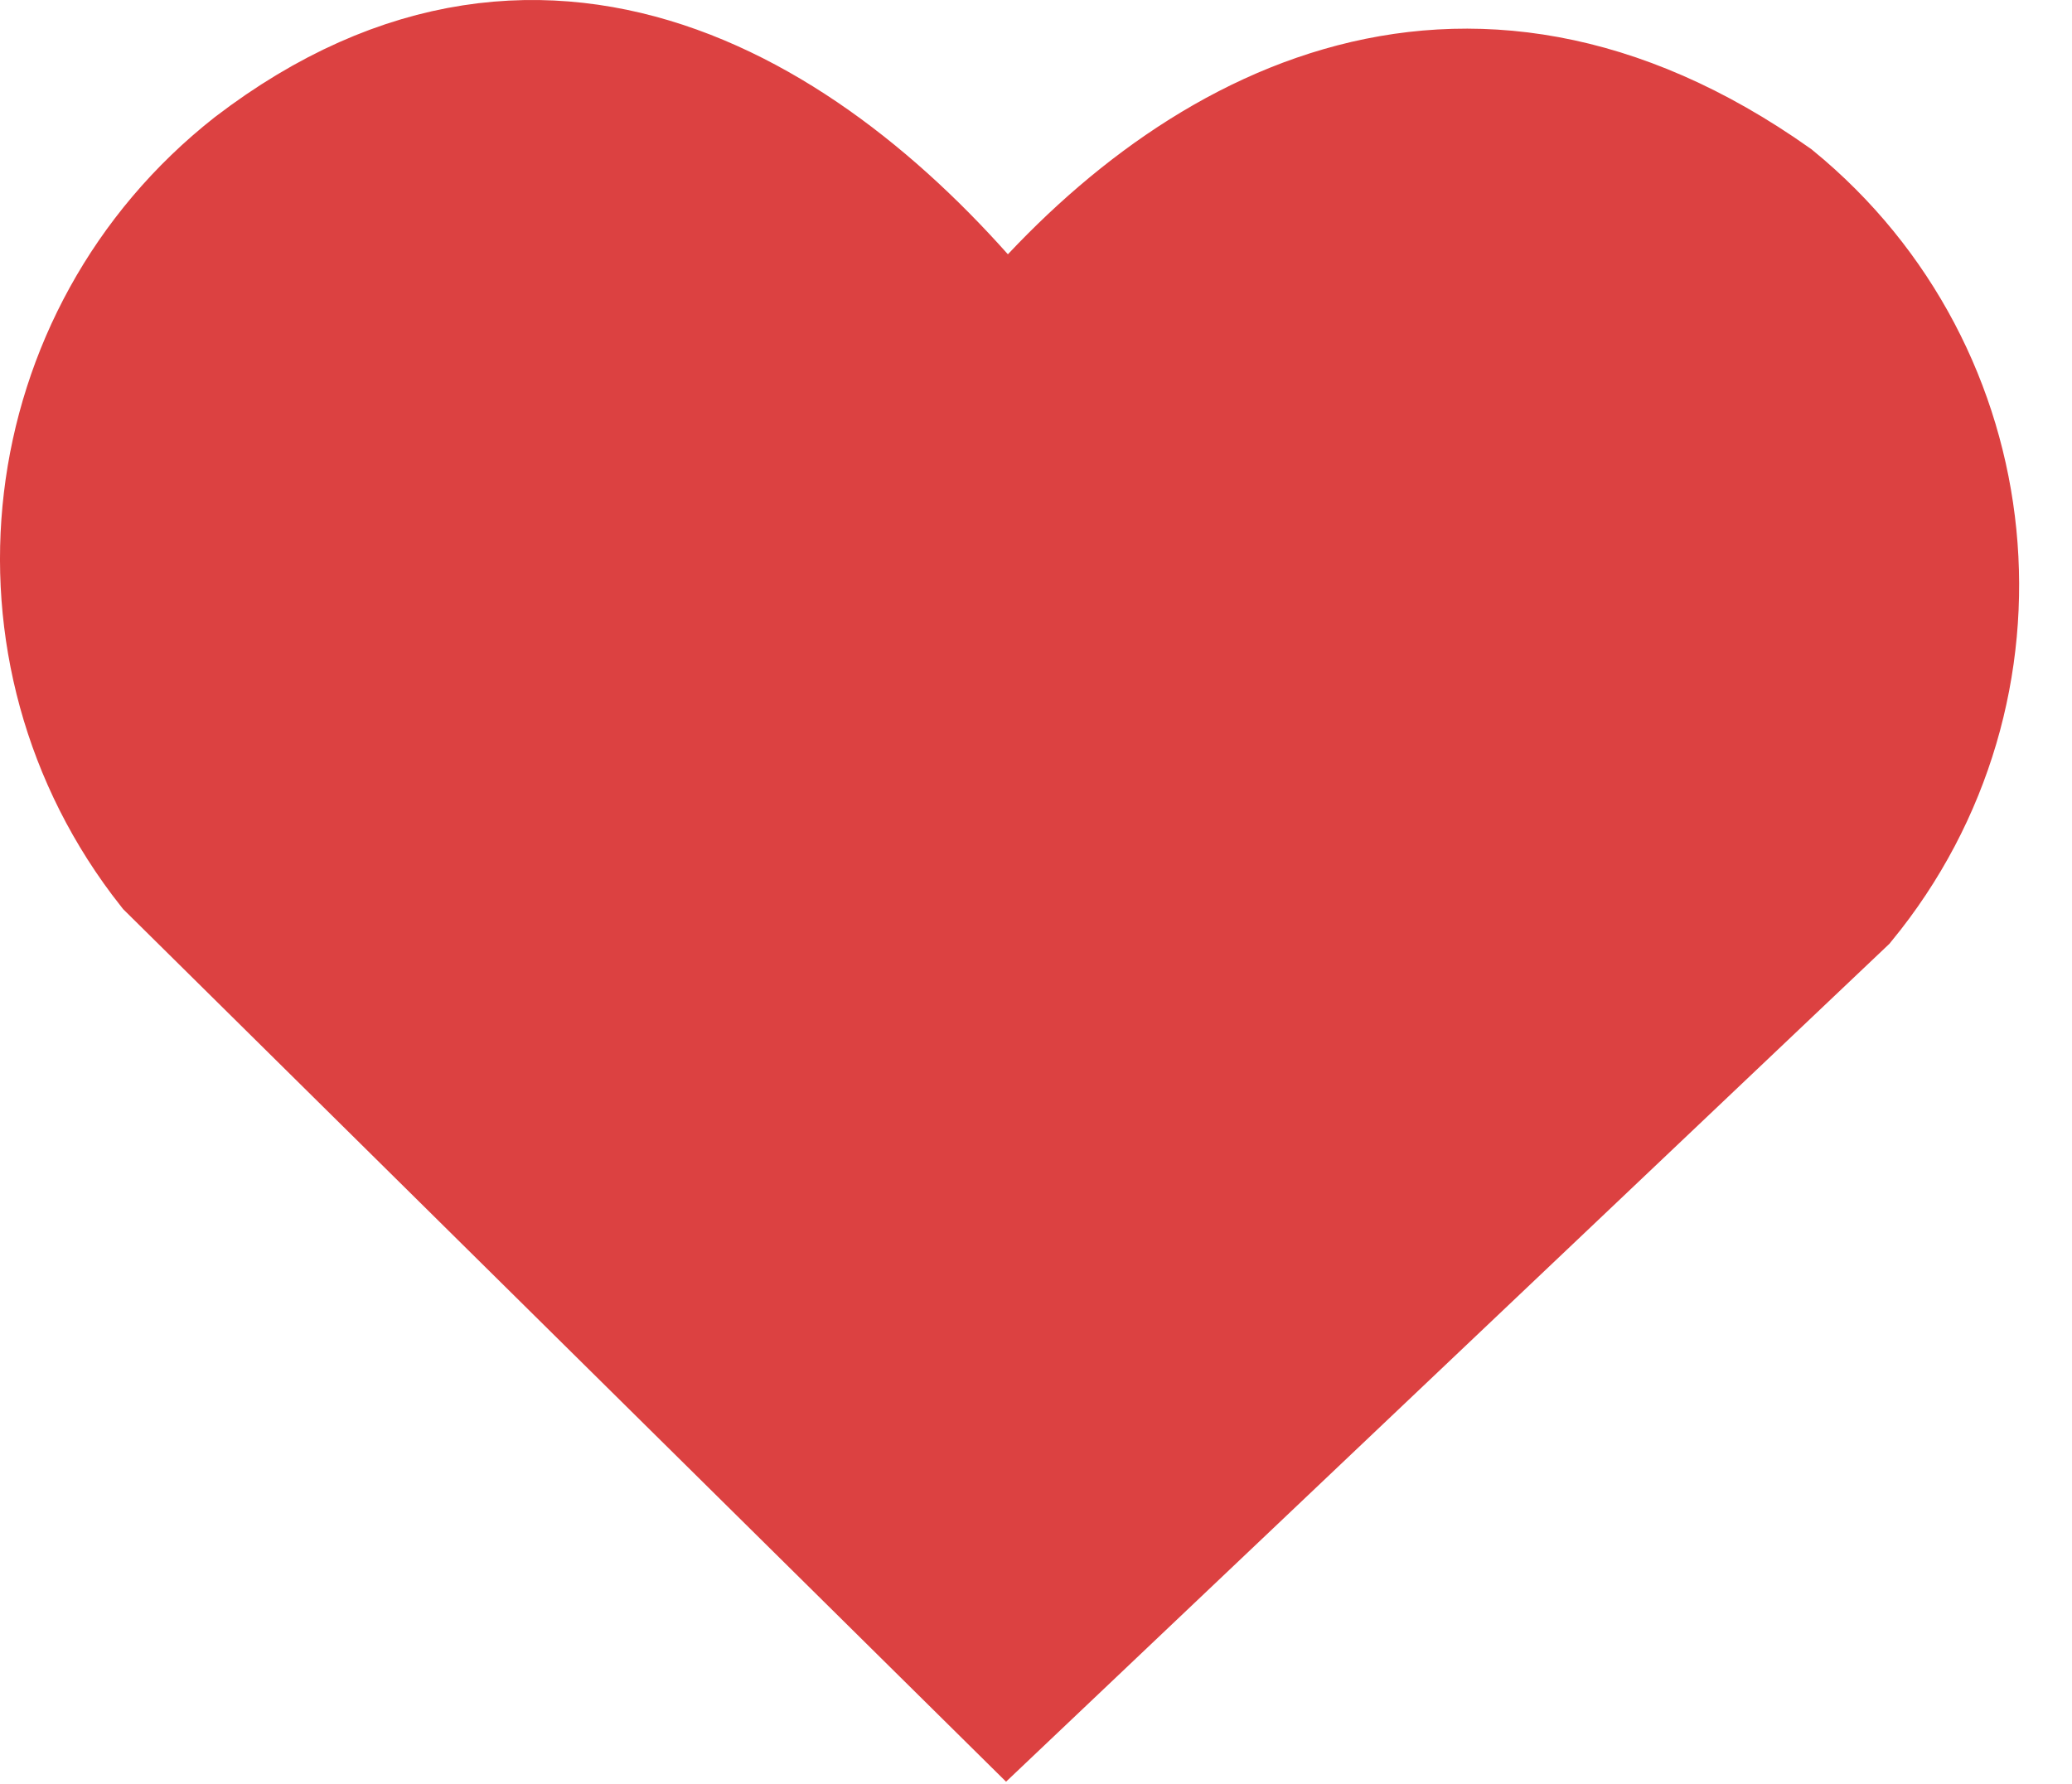 <svg width="36" height="31" viewBox="0 0 36 31" fill="none" xmlns="http://www.w3.org/2000/svg">
<path d="M17.494 5.954C14.492 2.154 9.606 -1.202 4.345 2.826C0.537 5.822 -0.117 11.33 2.885 15.13L17.494 29.571L32.094 15.719C35.166 11.975 34.616 6.455 30.866 3.389C25.383 -0.487 20.567 2.211 17.494 5.954Z" fill="#DC4141" stroke="#DC4141" stroke-width="2"/>
</svg>

